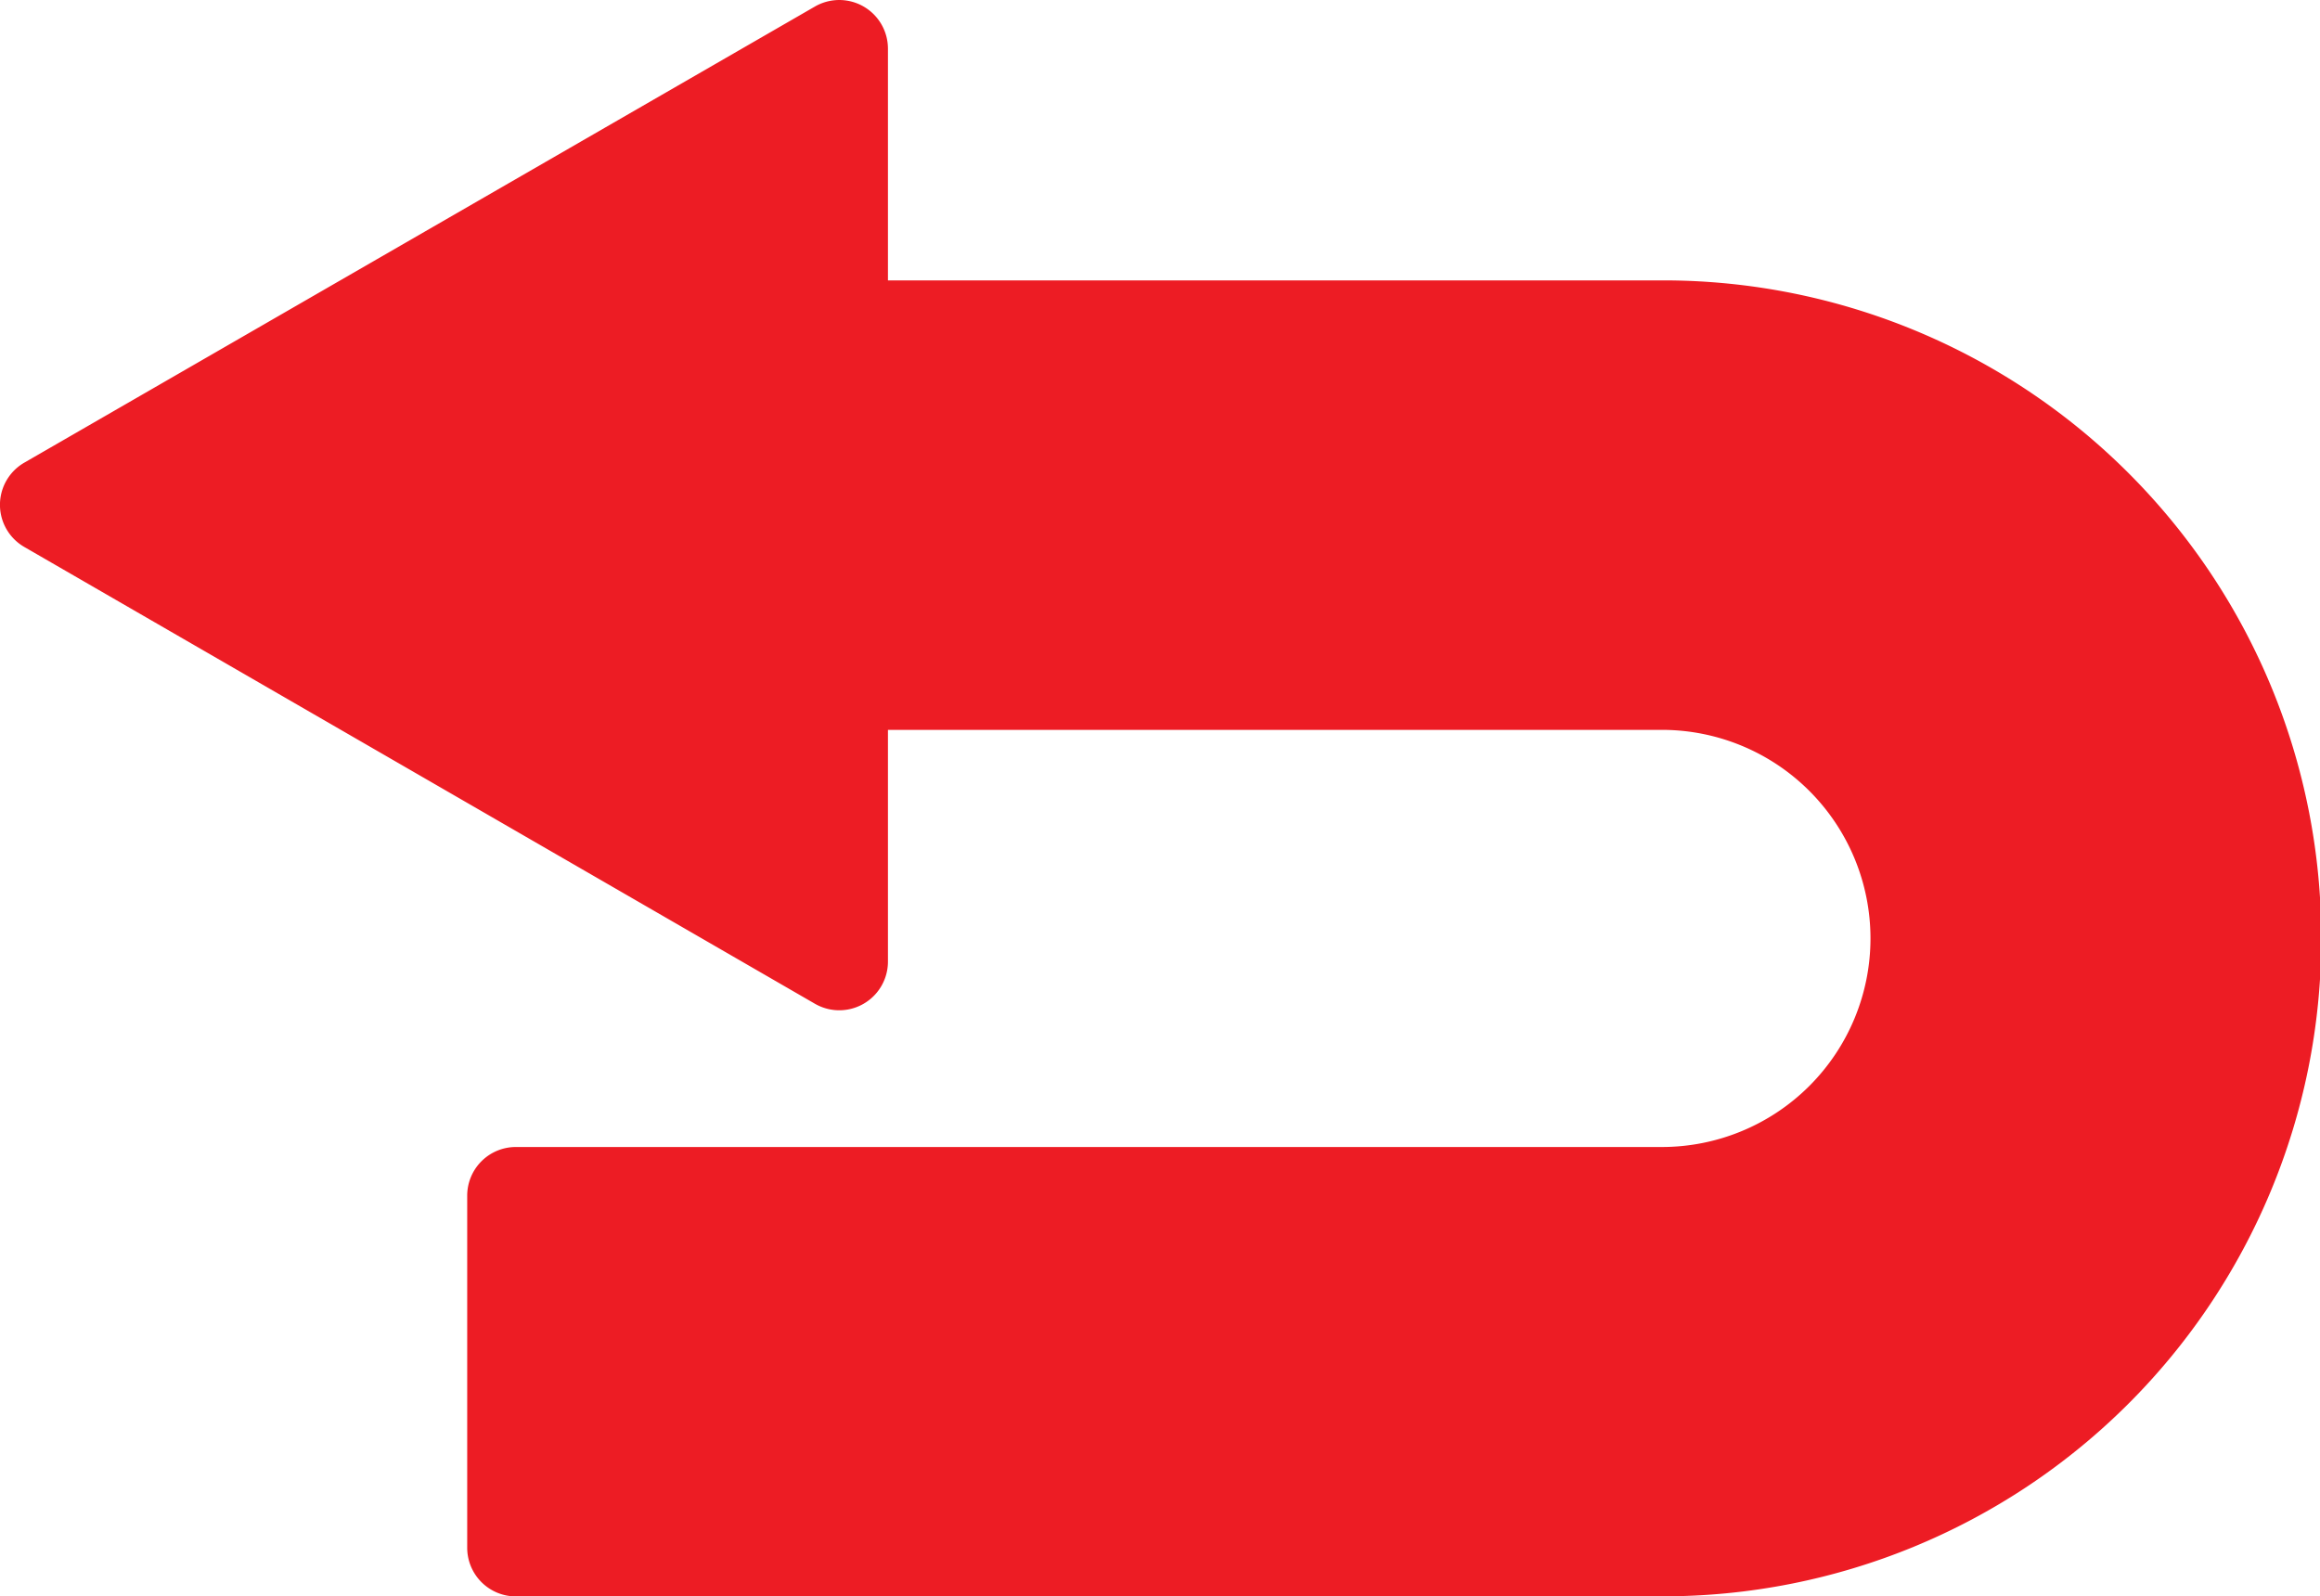 <svg id="Grupo_1019" data-name="Grupo 1019" xmlns="http://www.w3.org/2000/svg" xmlns:xlink="http://www.w3.org/1999/xlink" width="29.263" height="20.138" viewBox="0 0 29.263 20.138">
  <defs>
    <clipPath id="clip-path">
      <rect id="Retângulo_350" data-name="Retângulo 350" width="29.263" height="20.138" fill="none"/>
    </clipPath>
  </defs>
  <g id="Grupo_1018" data-name="Grupo 1018" clip-path="url(#clip-path)">
    <path id="Caminho_4284" data-name="Caminho 4284" d="M20.963,20.138H6.507a.614.614,0,0,1-.614-.614V15.083a.614.614,0,0,1,.614-.614H20.962a2.631,2.631,0,1,0,0-5.262H11.2v2.923a.614.614,0,0,1-.921.532L.307,6.9a.614.614,0,0,1,0-1.064L10.278.083A.614.614,0,0,1,11.2.614V3.537h9.794a8.3,8.3,0,0,1-.03,16.6" transform="translate(0 0)" fill="#ed1c24"/>
  </g>
</svg>
